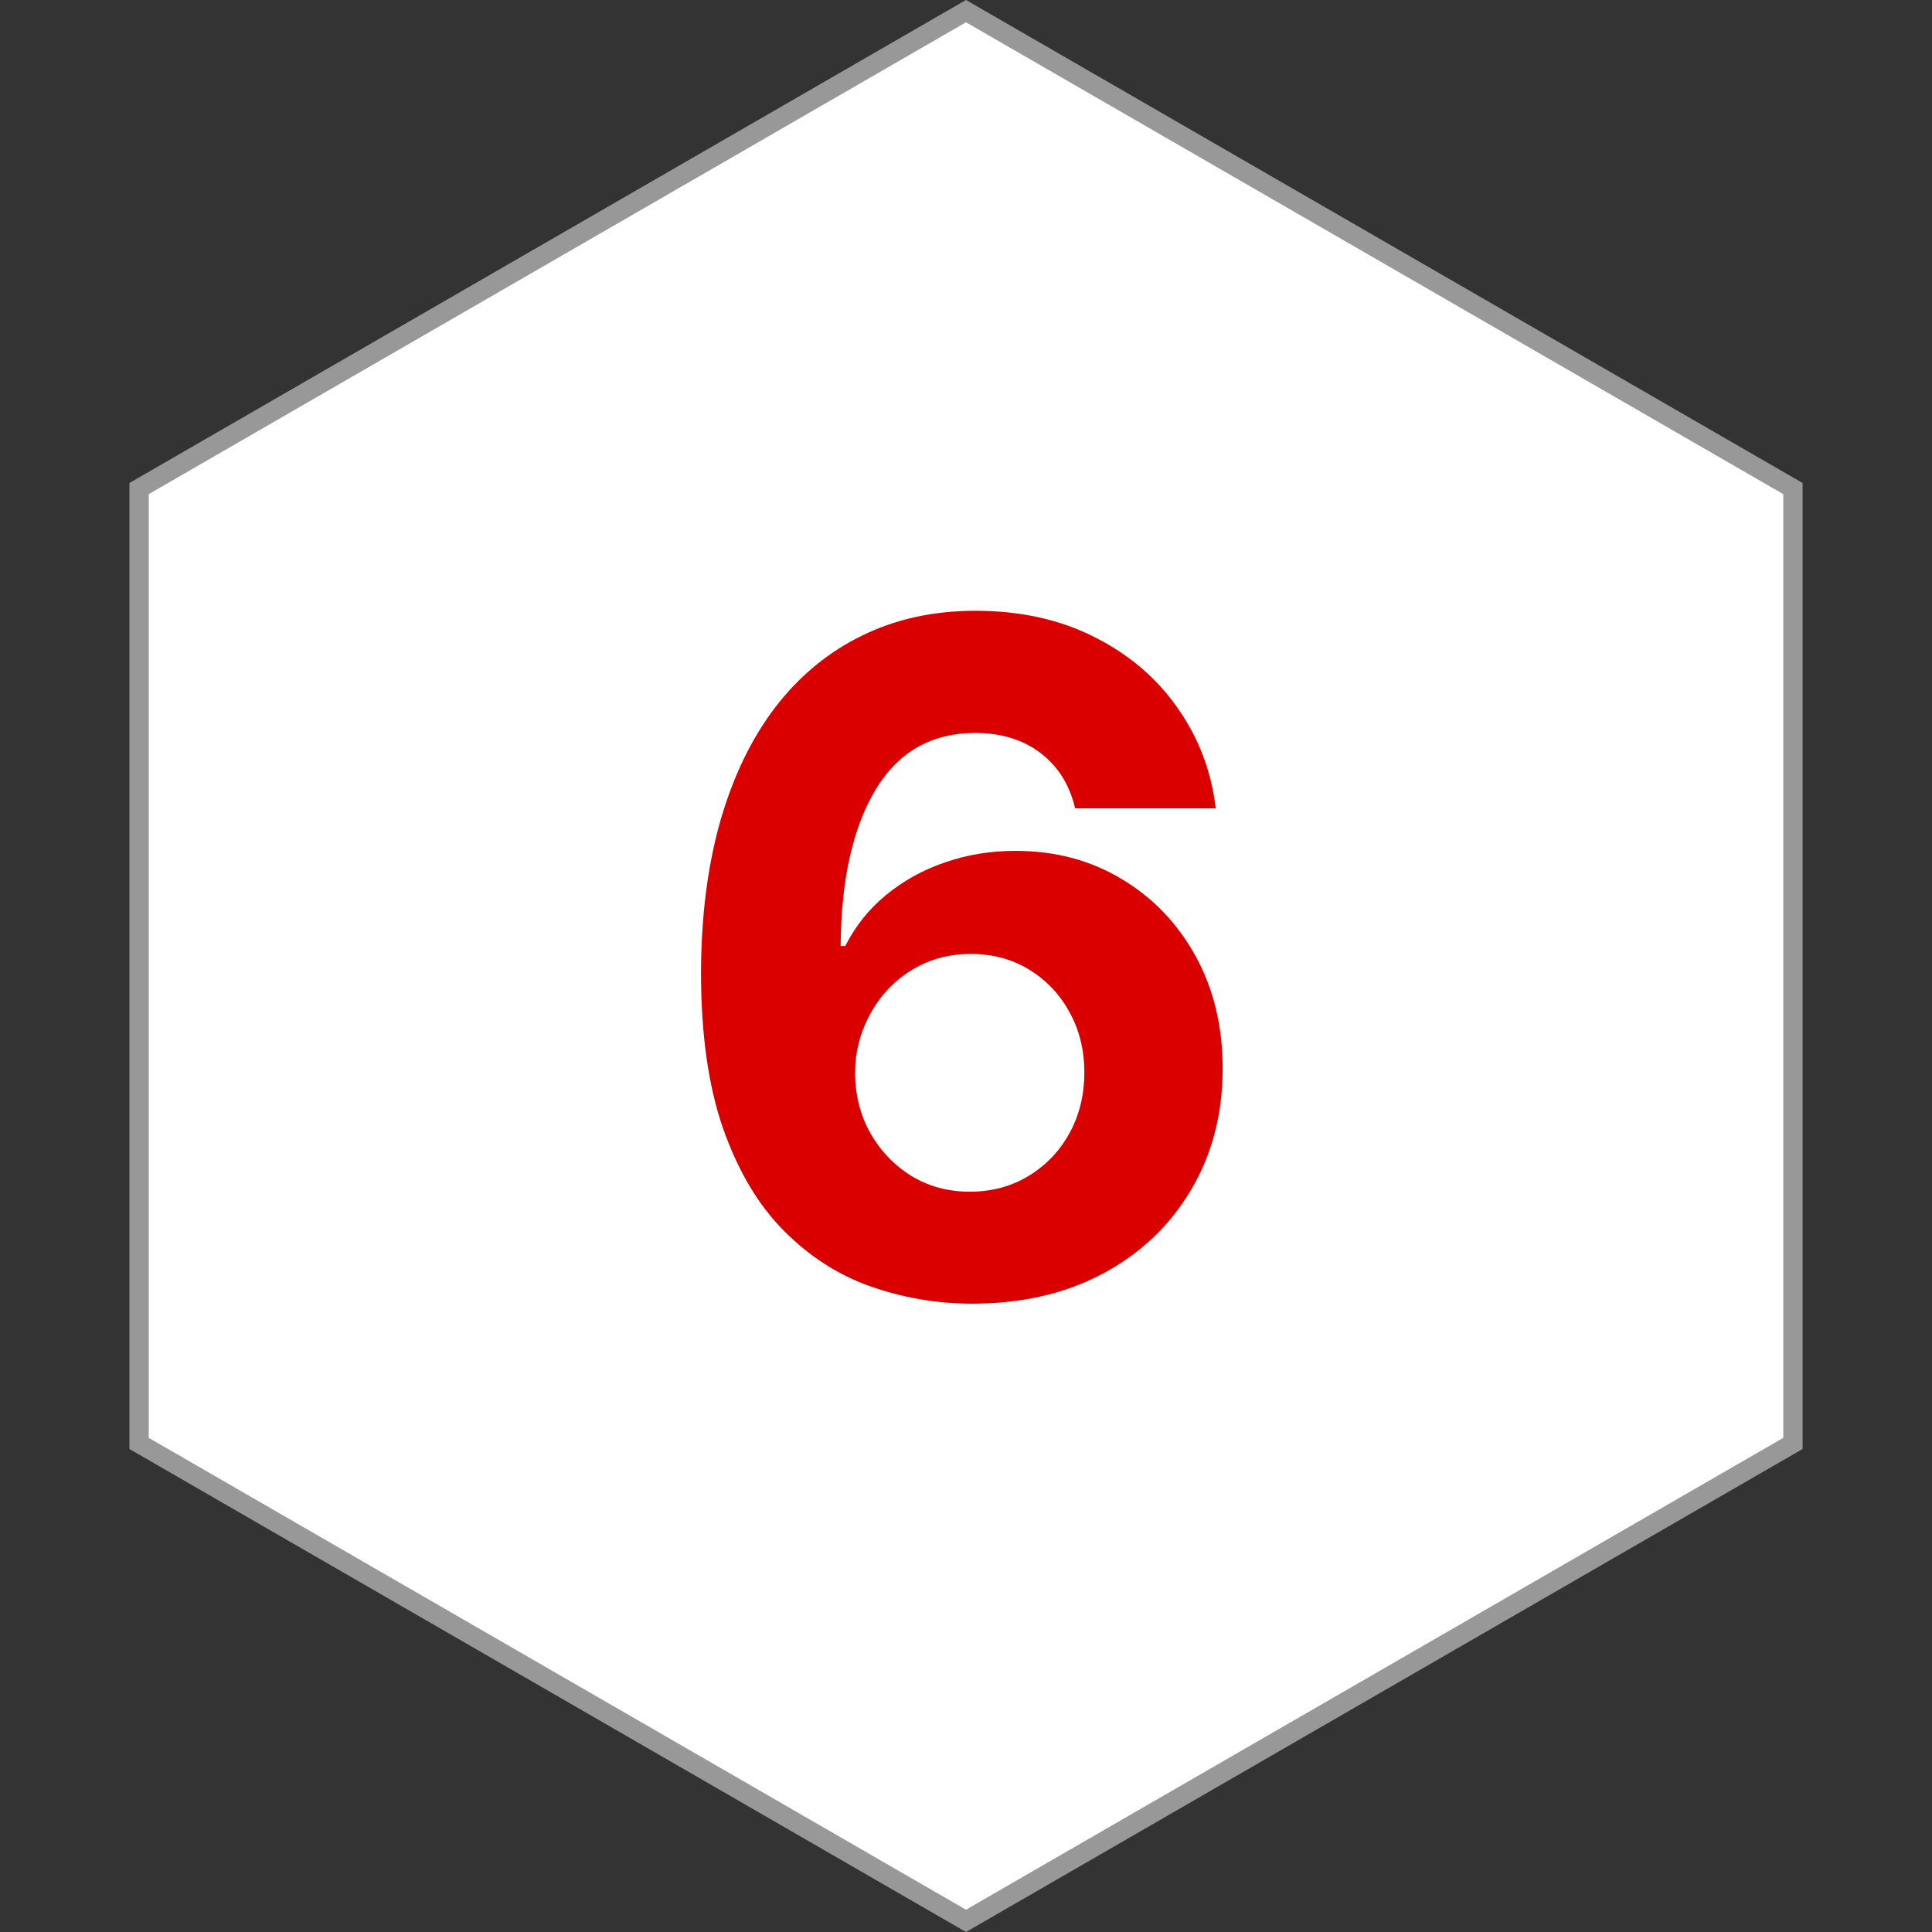 <svg width="100" height="100" viewBox="0 0 100 100" fill="none" xmlns="http://www.w3.org/2000/svg">
<rect x="0" y="0" width="100" height="100" fill="#333333" stroke="none"/>
<path d="M92.802 25.288V74.711L50 99.423L7.199 74.711V25.288L50 0.576L92.802 25.288Z" fill="white" stroke="#989898"/>
<path d="M50.227 67.477C48.432 67.466 46.699 67.165 45.028 66.574C43.369 65.983 41.881 65.023 40.562 63.693C39.244 62.364 38.199 60.602 37.426 58.409C36.665 56.216 36.284 53.523 36.284 50.33C36.295 47.398 36.631 44.778 37.29 42.472C37.96 40.153 38.915 38.188 40.153 36.574C41.403 34.96 42.898 33.733 44.636 32.892C46.375 32.04 48.324 31.614 50.483 31.614C52.812 31.614 54.869 32.068 56.653 32.977C58.438 33.875 59.869 35.097 60.949 36.642C62.04 38.188 62.699 39.92 62.926 41.841H55.648C55.364 40.625 54.767 39.67 53.858 38.977C52.949 38.284 51.824 37.938 50.483 37.938C48.21 37.938 46.483 38.926 45.301 40.903C44.131 42.881 43.534 45.568 43.511 48.966H43.75C44.273 47.932 44.977 47.051 45.864 46.324C46.761 45.585 47.778 45.023 48.915 44.636C50.062 44.239 51.273 44.04 52.545 44.04C54.614 44.04 56.455 44.528 58.068 45.506C59.682 46.472 60.955 47.801 61.886 49.494C62.818 51.188 63.284 53.125 63.284 55.307C63.284 57.67 62.733 59.773 61.631 61.614C60.54 63.455 59.011 64.898 57.045 65.943C55.091 66.977 52.818 67.489 50.227 67.477ZM50.193 61.682C51.33 61.682 52.347 61.409 53.244 60.864C54.142 60.318 54.847 59.58 55.358 58.648C55.869 57.716 56.125 56.67 56.125 55.511C56.125 54.352 55.869 53.312 55.358 52.392C54.858 51.472 54.165 50.739 53.278 50.193C52.392 49.648 51.381 49.375 50.244 49.375C49.392 49.375 48.602 49.534 47.875 49.852C47.159 50.17 46.528 50.614 45.983 51.182C45.449 51.75 45.028 52.409 44.722 53.159C44.415 53.898 44.261 54.688 44.261 55.528C44.261 56.653 44.517 57.682 45.028 58.614C45.551 59.545 46.256 60.29 47.142 60.847C48.04 61.403 49.057 61.682 50.193 61.682Z" fill="#DA0000"/>
</svg>
